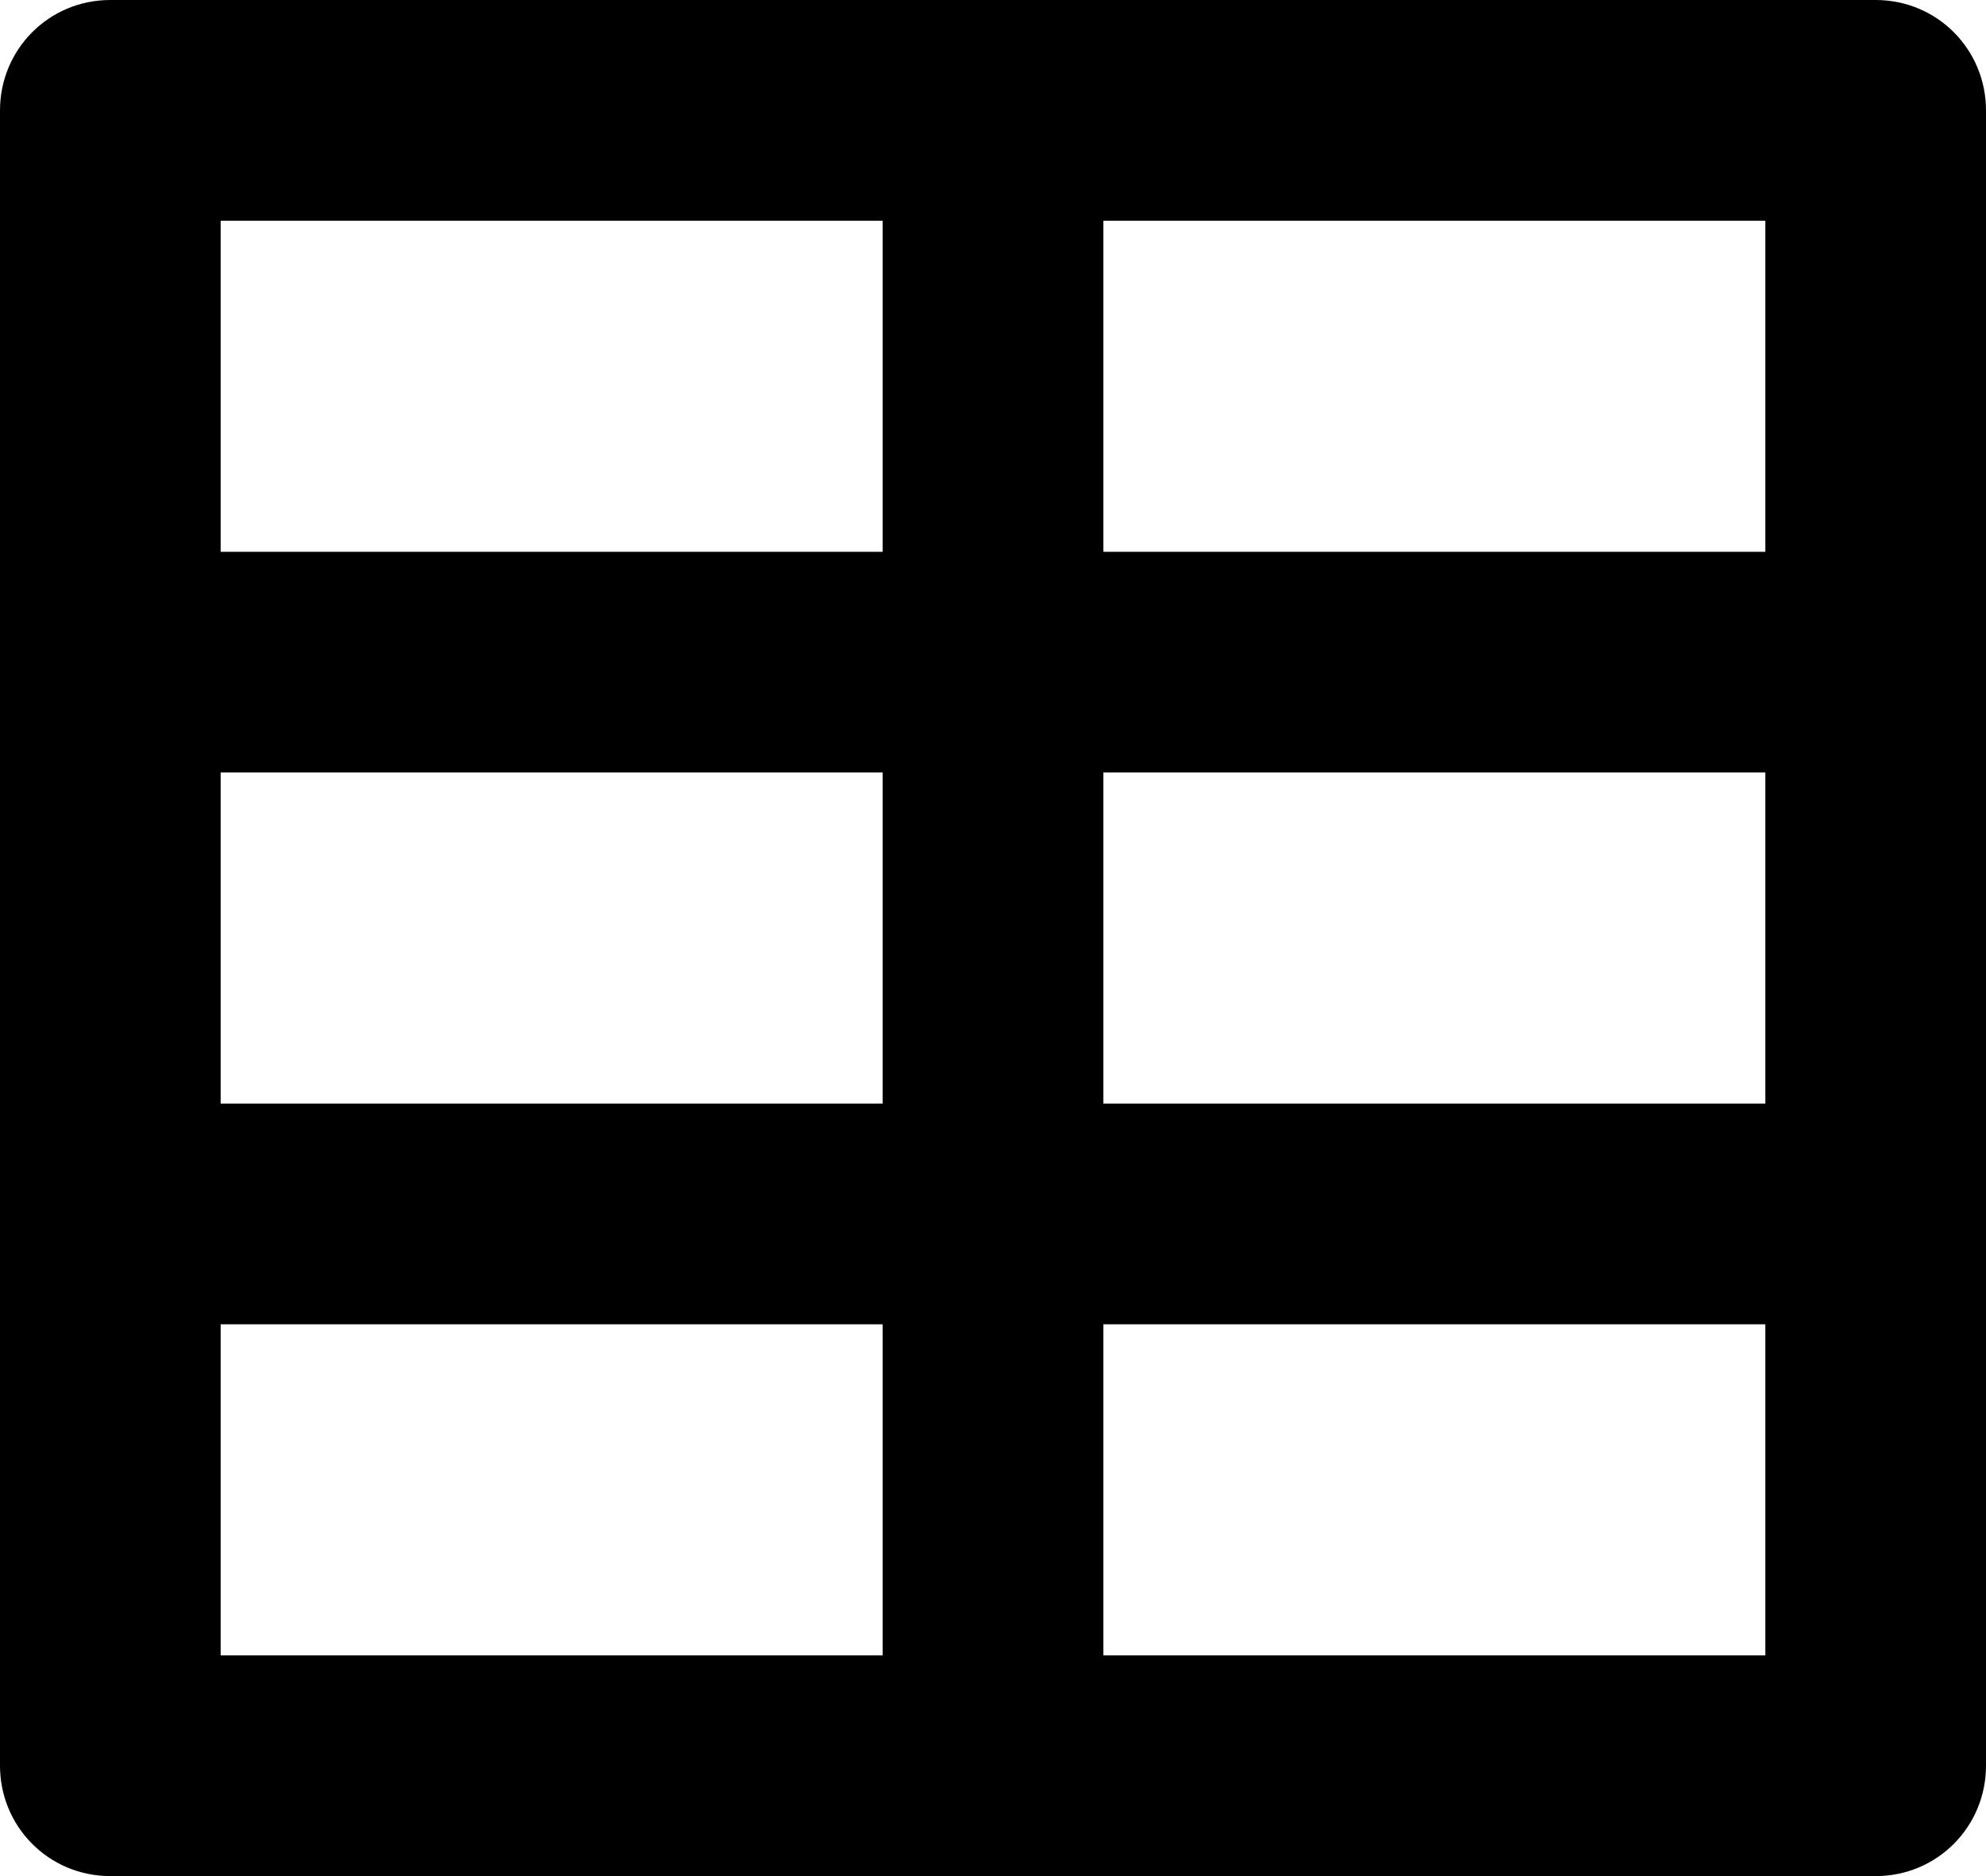 <svg xmlns:xlink="http://www.w3.org/1999/xlink" xmlns="http://www.w3.org/2000/svg" class="xui-icon xui-icon-color-white" focusable="false" height="17" viewBox="0 0 18 17" width="18" style="fill-rule: evenodd;"><path d="M17 0c.56 0 1 .45 1 1v15c0 .55-.44 1-1 1H1c-.56 0-1-.45-1-1V1c0-.55.44-1 1-1h16zM2 12h6v3H2v-3zM8 2v3H2V2h6zM2 7h6v3H2V7zm8 5h6v3h-6v-3zm0-10h6v3h-6V2zm0 5h6v3h-6V7z" role="presentation" fill="#000000"></path></svg>